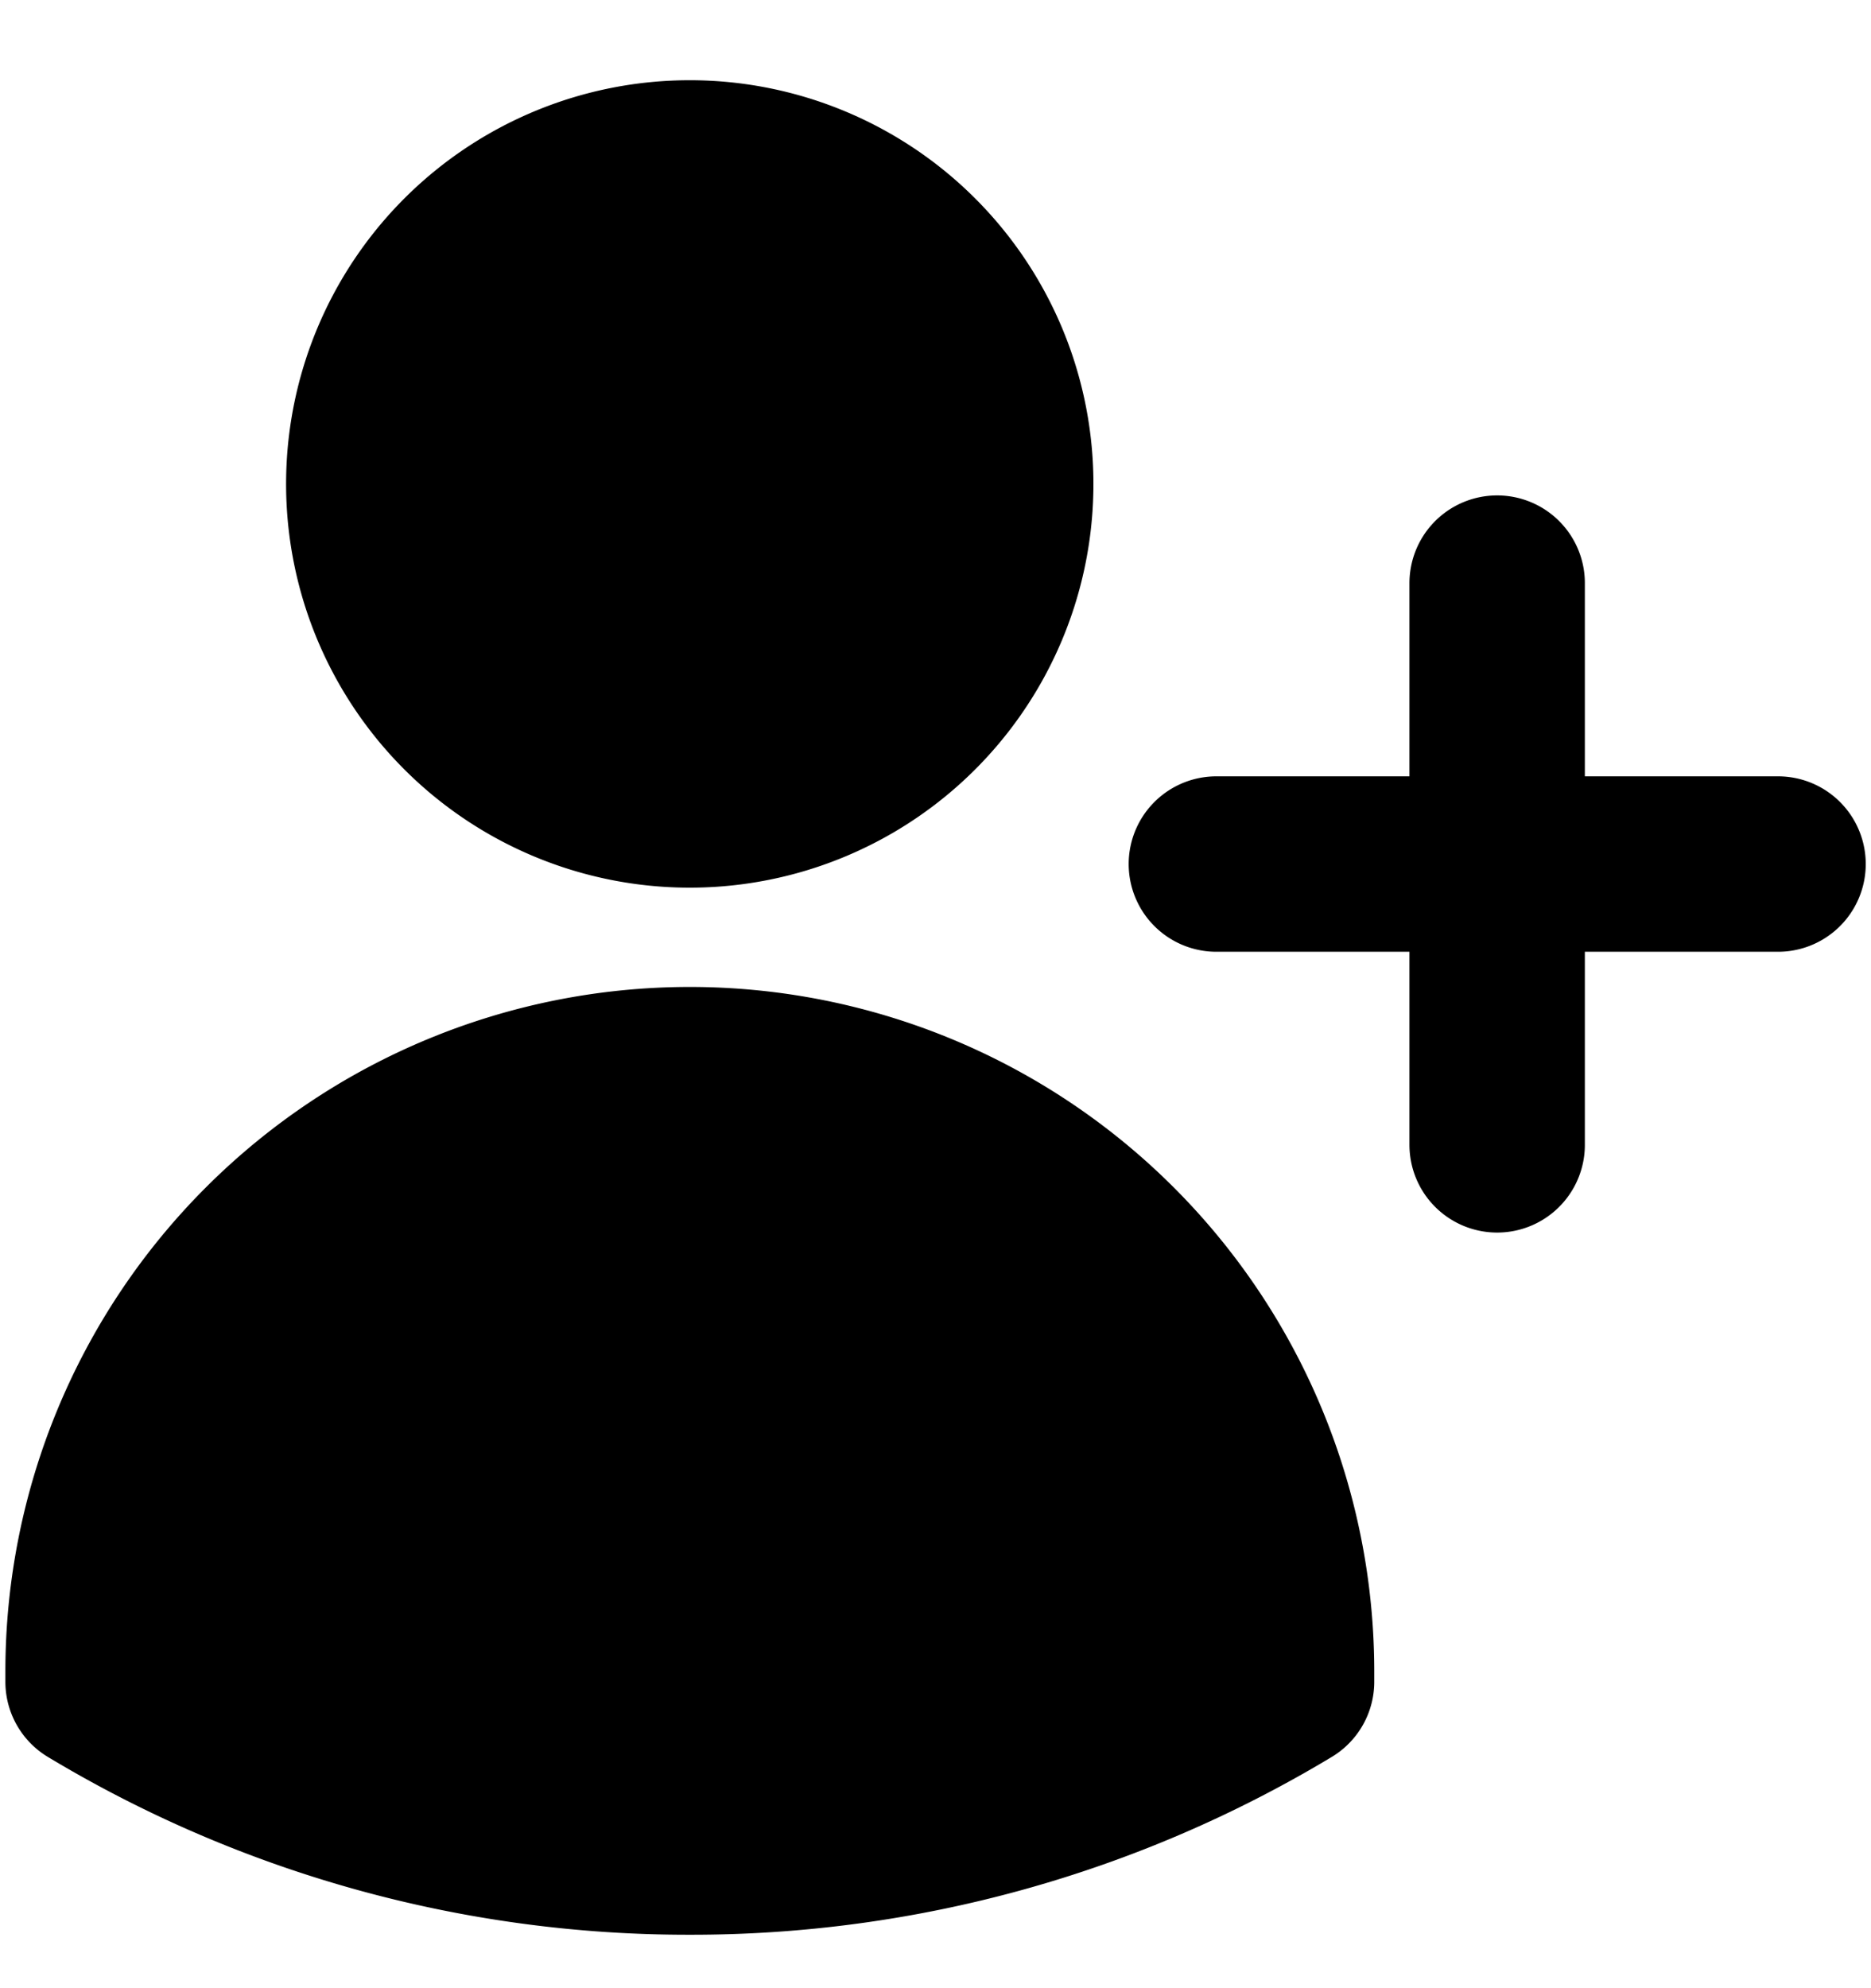 <svg viewBox="0 0 16 17">
  <g clip-path="url(#a)">
    <path stroke="currentColor" stroke-linecap="round" stroke-linejoin="round" stroke-width="1.5" d="M12.803 4.986v2.402m0 0v2.401m0-2.401h2.402m-2.402 0h-2.401M8.6 4.086a2.702 2.702 0 1 1-5.403 0 2.702 2.702 0 0 1 5.403 0ZM.796 14.38v-.088a5.103 5.103 0 0 1 10.206 0v.088a9.86 9.86 0 0 1-5.103 1.413A9.86 9.86 0 0 1 .796 14.38Z"/>
  </g>
  <defs>
    <clipPath id="a">
      <path d="M0 0h16v16H0z" transform="translate(0 .589)"/>
    </clipPath>
  </defs>
</svg>
